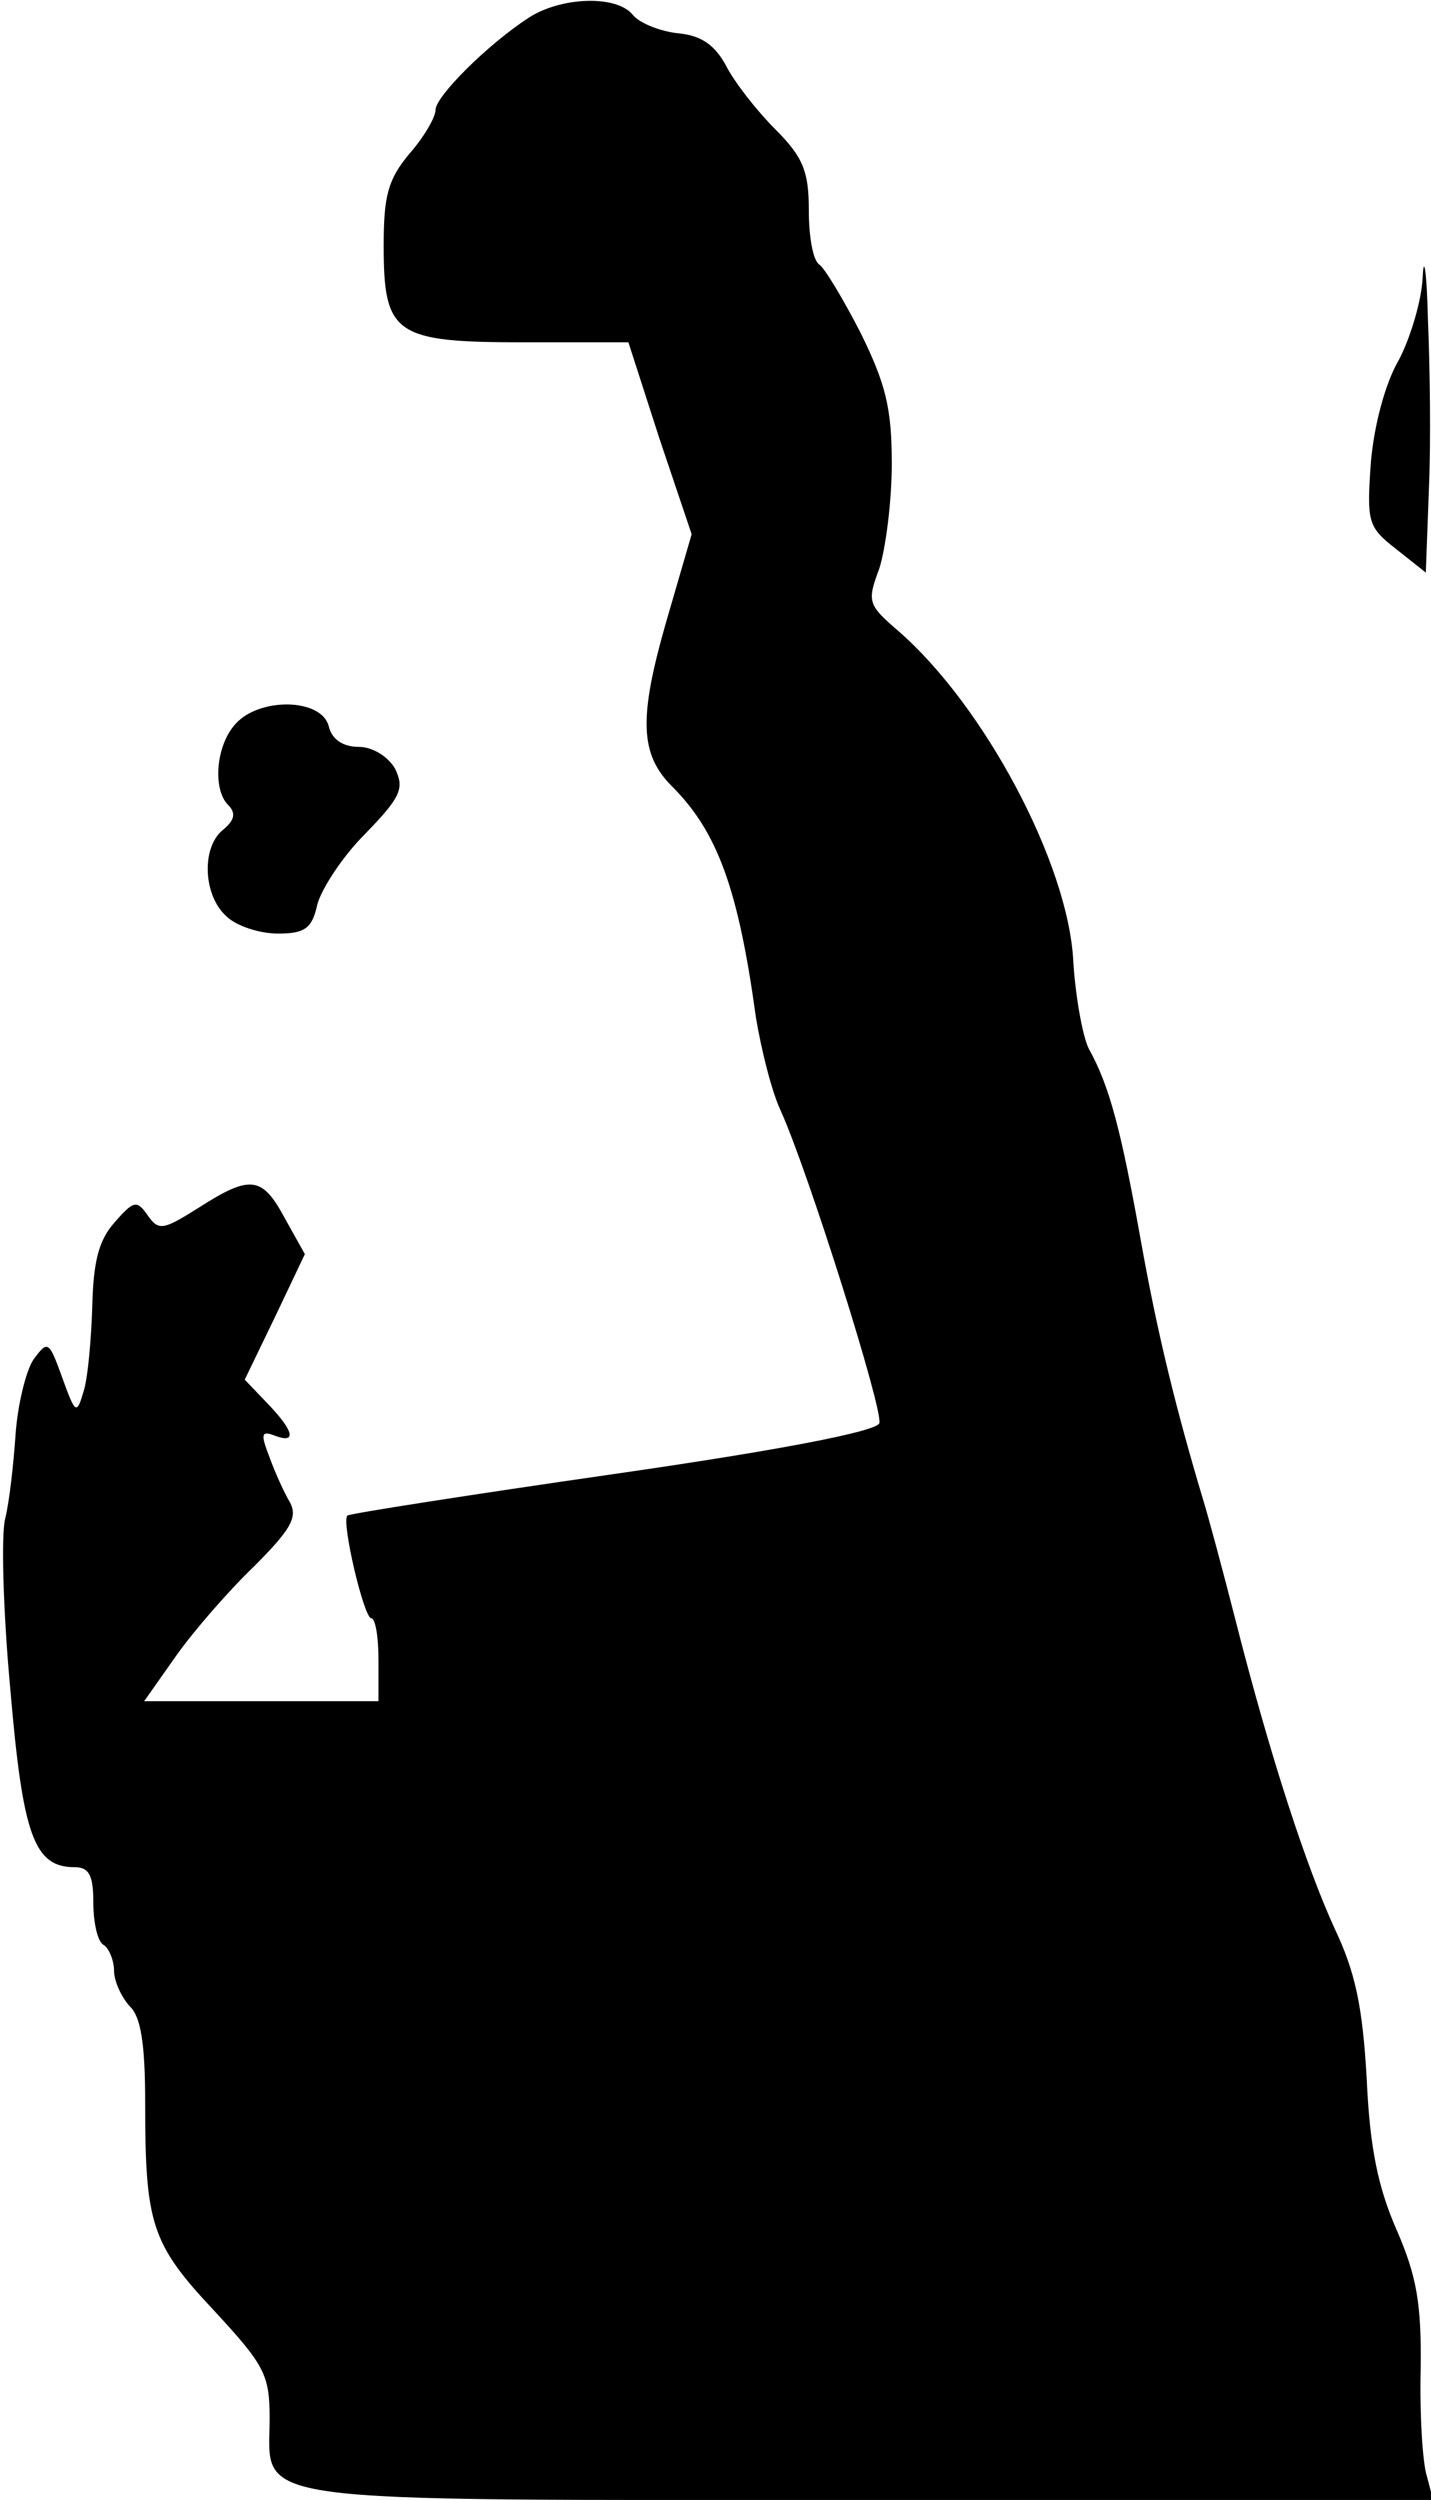 <?xml version="1.0" standalone="no"?>
<!DOCTYPE svg PUBLIC "-//W3C//DTD SVG 20010904//EN"
 "http://www.w3.org/TR/2001/REC-SVG-20010904/DTD/svg10.dtd">
<svg version="1.0" xmlns="http://www.w3.org/2000/svg"
 width="138pt" height="241pt" viewBox="0 0 138 241"
 preserveAspectRatio="xMidYMid meet">
<g transform="translate(0,241) scale(0.1,-0.1)"
fill="#000000" stroke="none">
<path fill="#000000" stroke="none" d="M510 2393 c-40 -26 -90 -76 -90 -89 0
-7 -11 -26 -25 -42 -21 -25 -25 -41 -25 -89 0 -86 11 -93 136 -93 l100 0 30
-93 31 -92 -25 -86 c-26 -91 -25 -126 6 -157 44 -44 64 -99 81 -223 5 -30 15
-71 24 -90 27 -60 99 -289 95 -301 -3 -8 -96 -26 -256 -49 -139 -20 -254 -38
-257 -40 -6 -6 16 -99 23 -99 4 0 7 -18 7 -40 l0 -40 -113 0 -113 0 31 44 c17
24 51 63 75 86 35 35 42 47 35 61 -6 10 -15 30 -20 44 -9 23 -8 26 5 21 21 -8
19 4 -7 31 l-22 23 29 60 29 61 -19 34 c-22 41 -33 43 -83 11 -35 -22 -39 -23
-50 -7 -10 14 -13 14 -32 -8 -15 -17 -20 -38 -21 -80 -1 -31 -4 -67 -8 -81 -7
-24 -8 -24 -21 12 -13 36 -14 36 -28 17 -7 -11 -15 -43 -17 -72 -2 -29 -6 -65
-10 -81 -4 -15 -2 -90 5 -165 12 -141 23 -171 62 -171 14 0 18 -8 18 -34 0
-19 4 -38 10 -41 5 -3 10 -15 10 -25 0 -10 7 -25 15 -34 11 -10 15 -37 15 -94
0 -116 6 -135 66 -199 49 -53 54 -62 54 -104 0 -84 -36 -79 579 -79 l543 0 -6
23 c-4 12 -7 58 -6 102 1 65 -4 91 -23 135 -18 41 -26 79 -29 146 -4 70 -11
103 -31 145 -27 59 -62 165 -96 299 -12 47 -26 99 -31 115 -26 87 -44 160 -60
250 -19 106 -30 148 -50 184 -6 12 -13 51 -15 85 -5 94 -86 246 -169 318 -29
25 -30 28 -18 60 6 19 12 64 12 101 0 54 -6 77 -30 126 -17 33 -35 63 -40 66
-6 4 -10 27 -10 52 0 37 -5 51 -32 78 -18 18 -40 46 -48 62 -11 20 -24 29 -47
31 -17 2 -37 10 -43 18 -16 19 -69 17 -100 -3z"/>
<path fill="#000000" stroke="none" d="M1372 2143 c-1 -23 -12 -59 -23 -80
-13 -22 -24 -63 -27 -99 -4 -57 -3 -62 24 -83 l29 -23 3 81 c2 45 1 118 -1
164 -1 45 -4 63 -5 40z"/>
<path fill="#000000" stroke="none" d="M227 1712 c-19 -21 -22 -63 -7 -78 8
-8 6 -15 -5 -24 -21 -17 -19 -63 3 -83 10 -10 33 -17 50 -17 26 0 33 5 38 28
4 15 24 46 46 68 35 36 38 44 29 63 -7 12 -22 21 -35 21 -15 0 -26 7 -29 20
-7 27 -67 28 -90 2z"/>
</g>
</svg>
